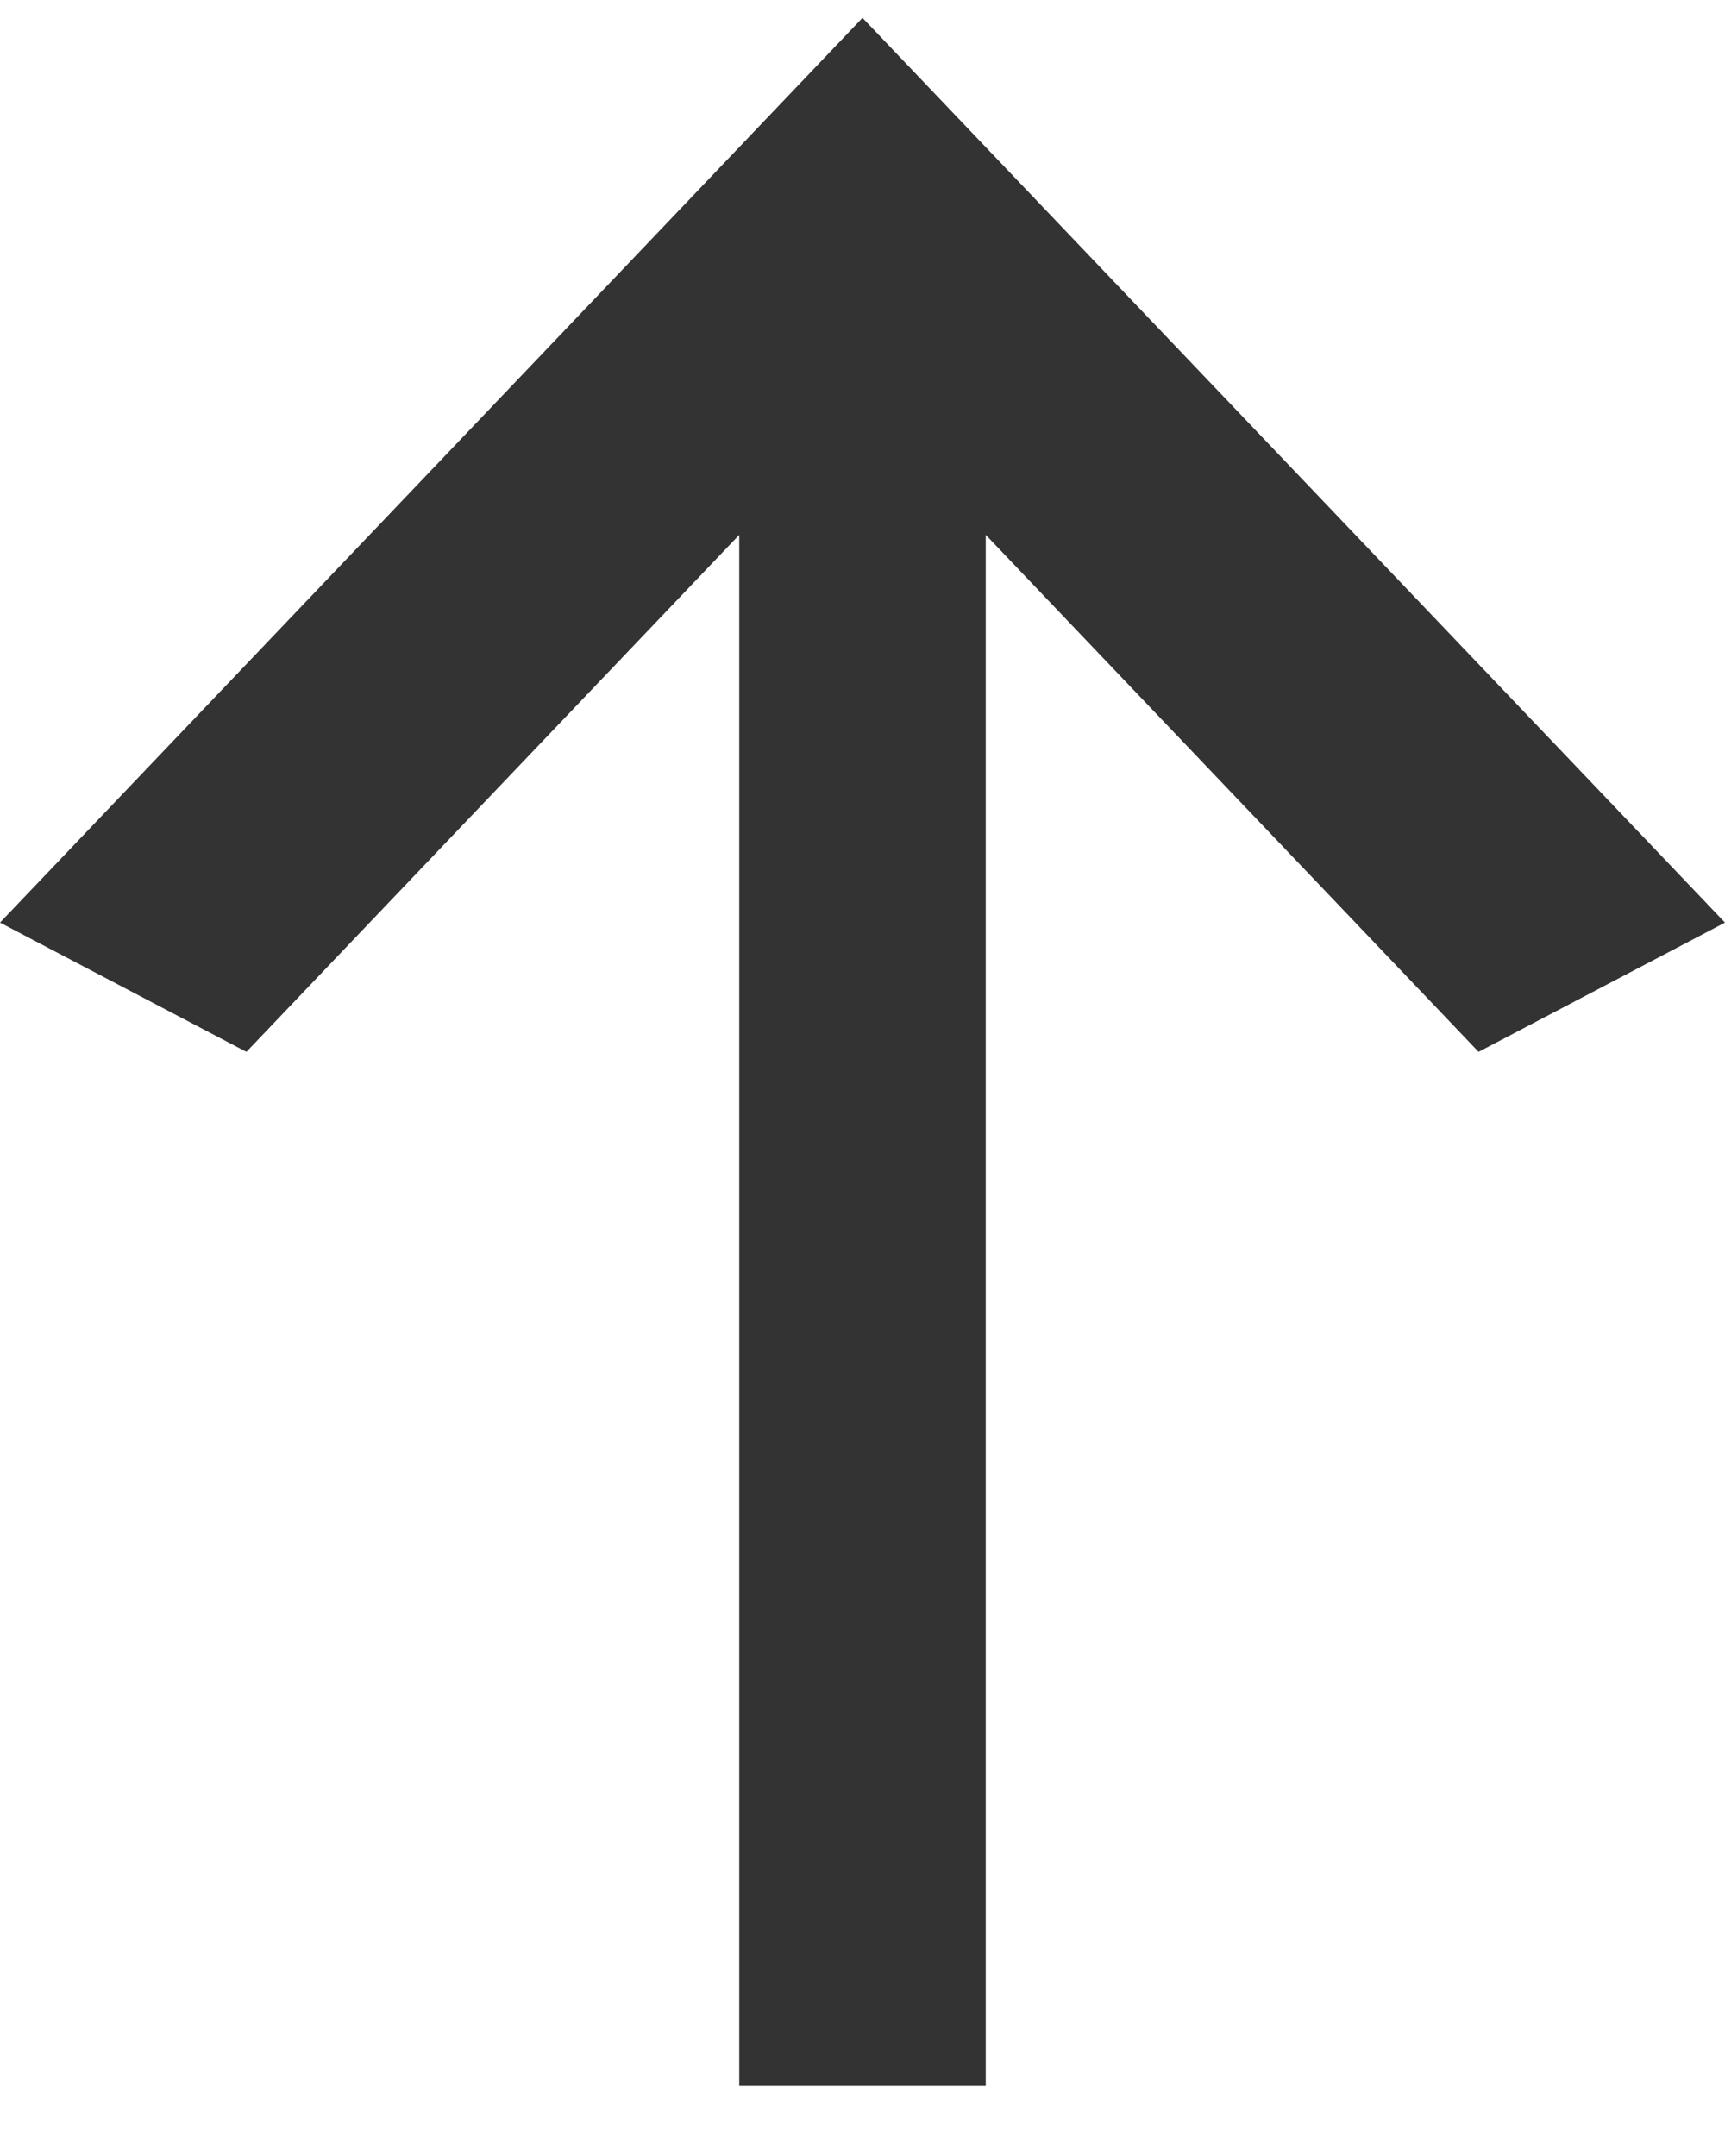 <svg width="20" height="25" viewBox="0 0 20 25" fill="none" xmlns="http://www.w3.org/2000/svg">
<path d="M11.429 24.187L8.571 24.187L8.571 6.202L2.857 12.197L1.44838e-06 10.698L10 0.207L20 10.698L17.143 12.197L11.429 6.202L11.429 24.187Z" fill="#333333"/>
</svg>
